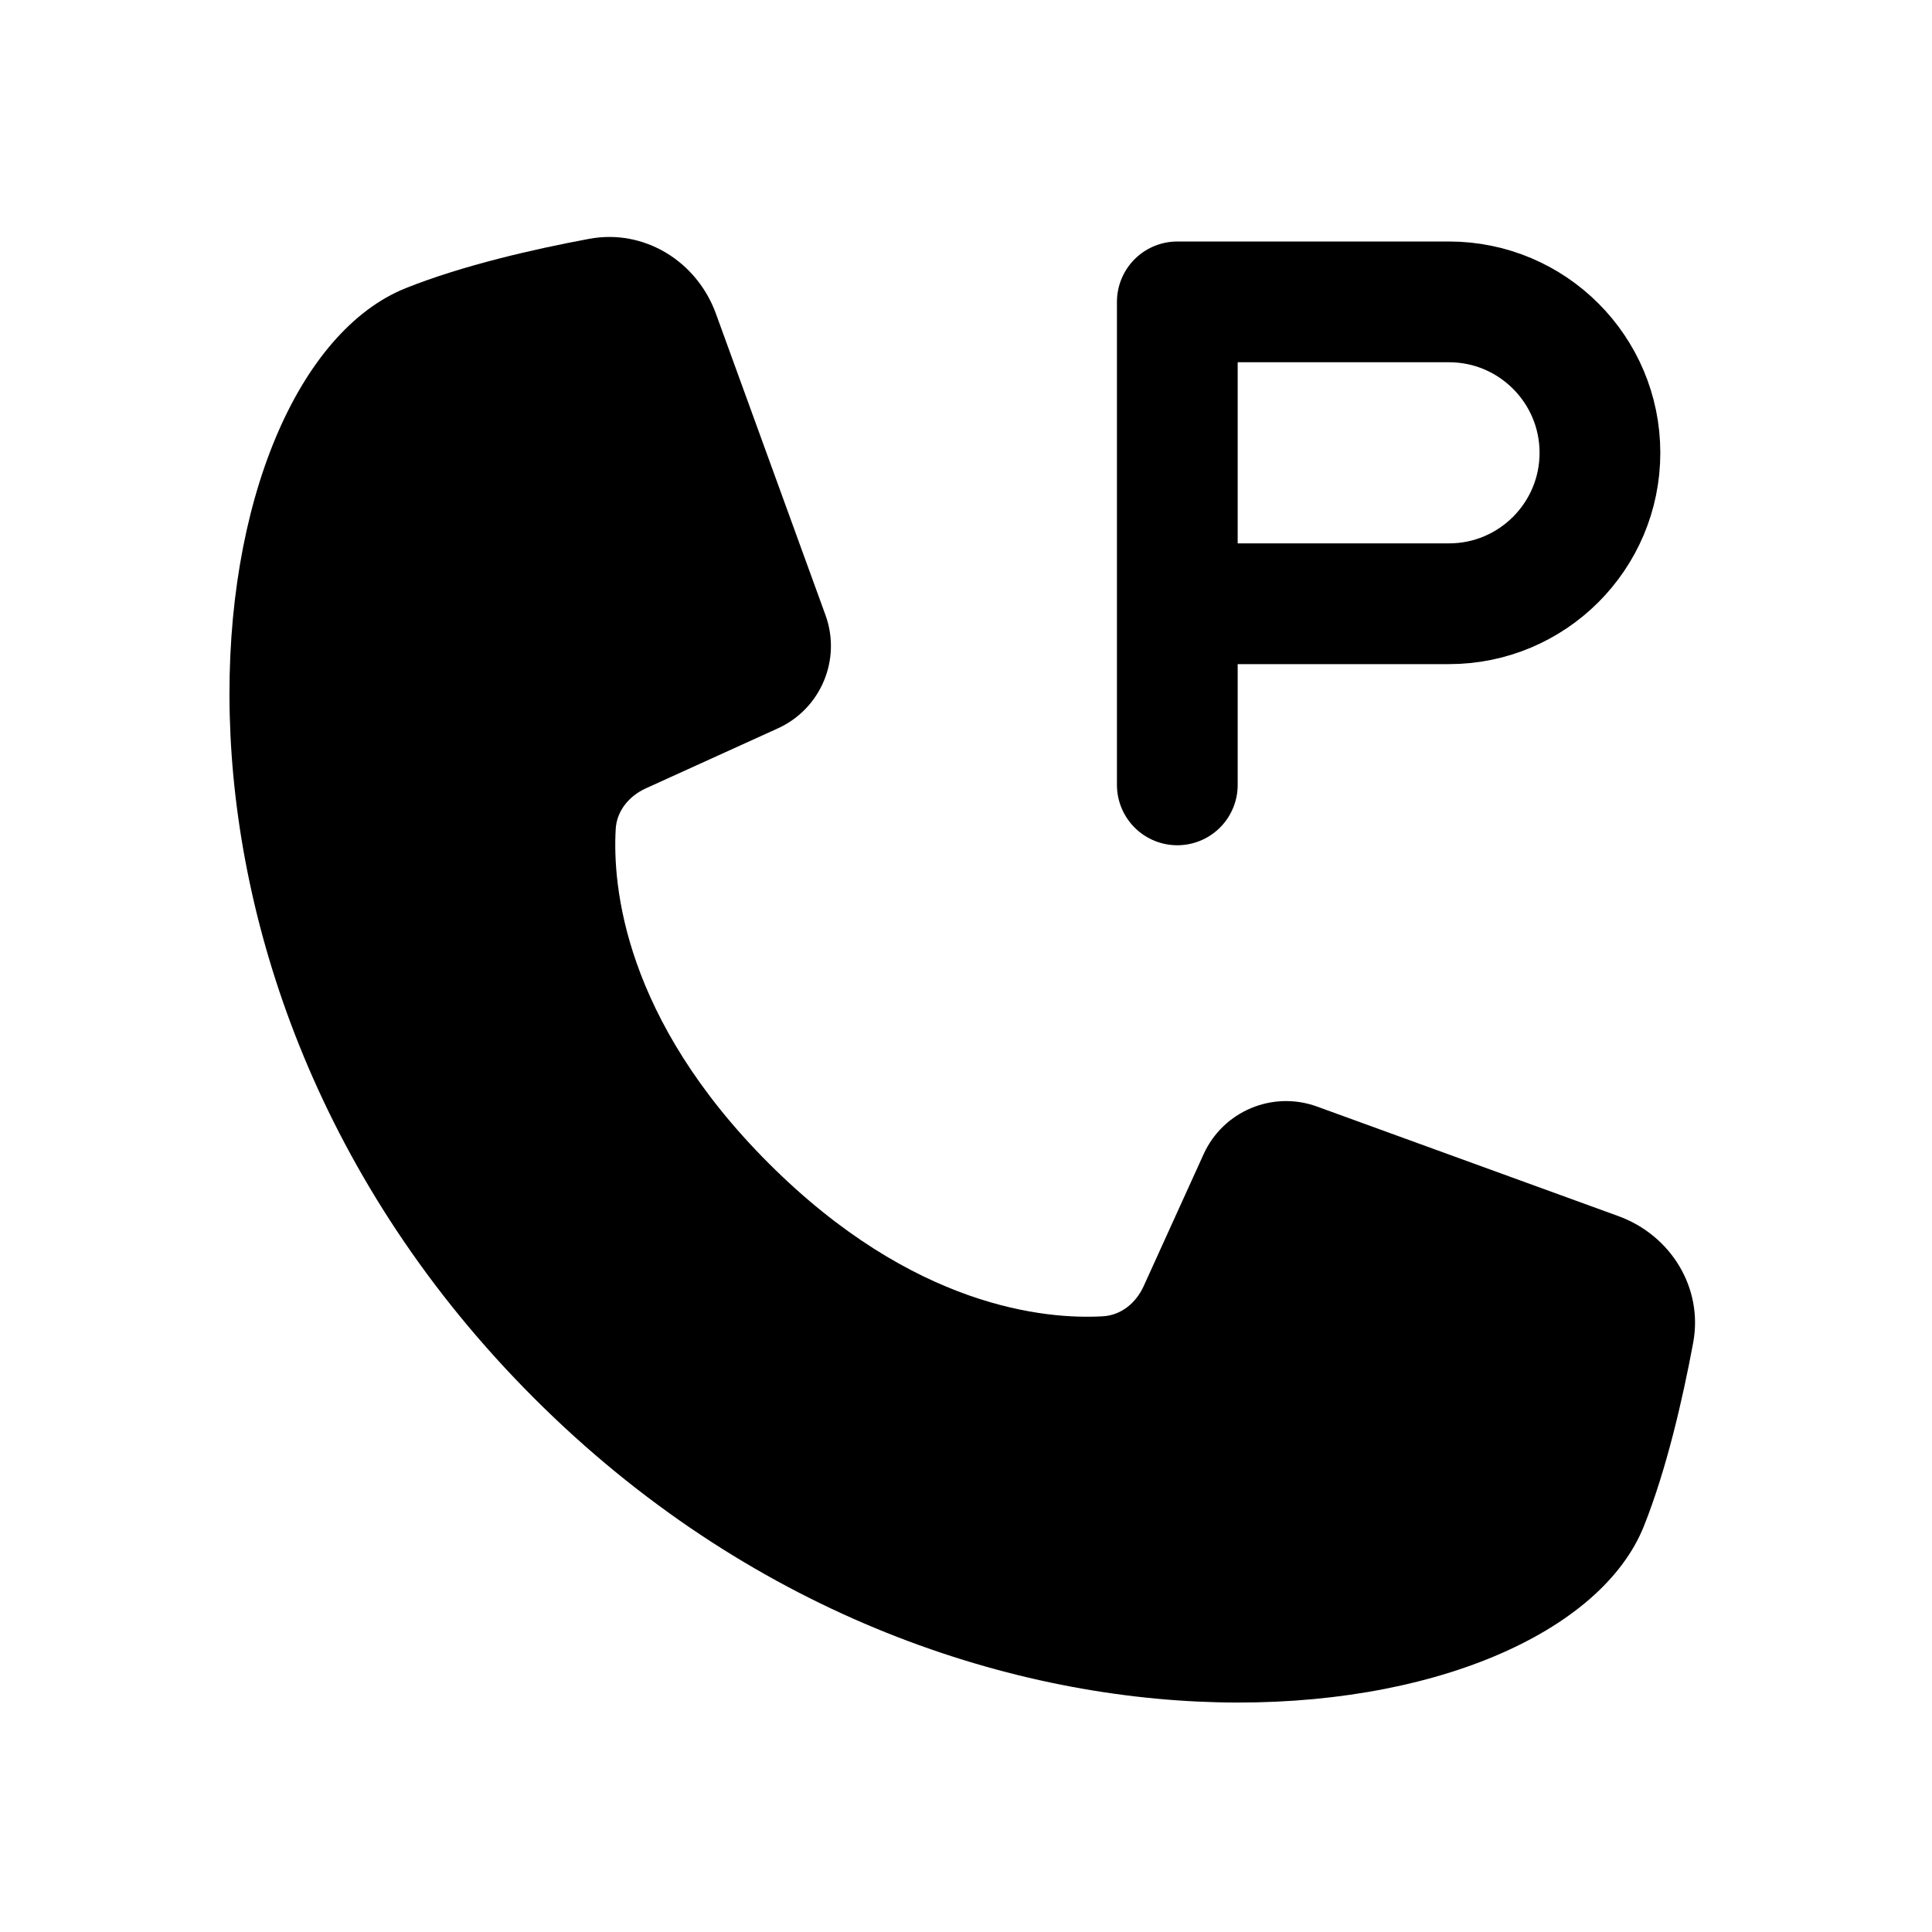 <svg width="16" height="16" viewBox="0 0 16 16" fill="none" xmlns="http://www.w3.org/2000/svg">
<g clip-path="url(#clip0_4637_1587)">
<path d="M9.75 6.5V5M9.75 5V2.5H12C12.69 2.5 13.25 3.06 13.25 3.75V3.75C13.25 4.44 12.69 5 12 5H9.75Z" stroke="black" stroke-linecap="round" stroke-linejoin="round"/>
<g clip-path="url(#clip1_4637_1587)">
<path d="M13.614 12.639C13.802 12.168 13.936 11.583 14.022 11.121C14.107 10.666 13.837 10.229 13.402 10.071L10.907 9.164C10.539 9.03 10.13 9.202 9.968 9.558L9.471 10.652C9.408 10.79 9.285 10.893 9.132 10.901C8.664 10.928 7.565 10.833 6.366 9.634C5.167 8.435 5.072 7.336 5.099 6.867C5.107 6.715 5.21 6.592 5.348 6.529L6.442 6.032C6.798 5.87 6.97 5.461 6.836 5.093L5.929 2.598C5.771 2.163 5.334 1.893 4.879 1.978C4.417 2.064 3.832 2.198 3.361 2.386C1.593 3.093 0.886 8.043 4.422 11.578C7.957 15.114 12.907 14.407 13.614 12.639Z" fill="black"/>
</g>
</g>
<defs>
<clipPath id="clip0_4637_1587">
<rect width="16" height="16" fill="white"/>
</clipPath>
<clipPath id="clip1_4637_1587">
<rect width="16" height="16" fill="white" transform="translate(7.25 20.064) rotate(-135)"/>
</clipPath>
</defs>
</svg>

